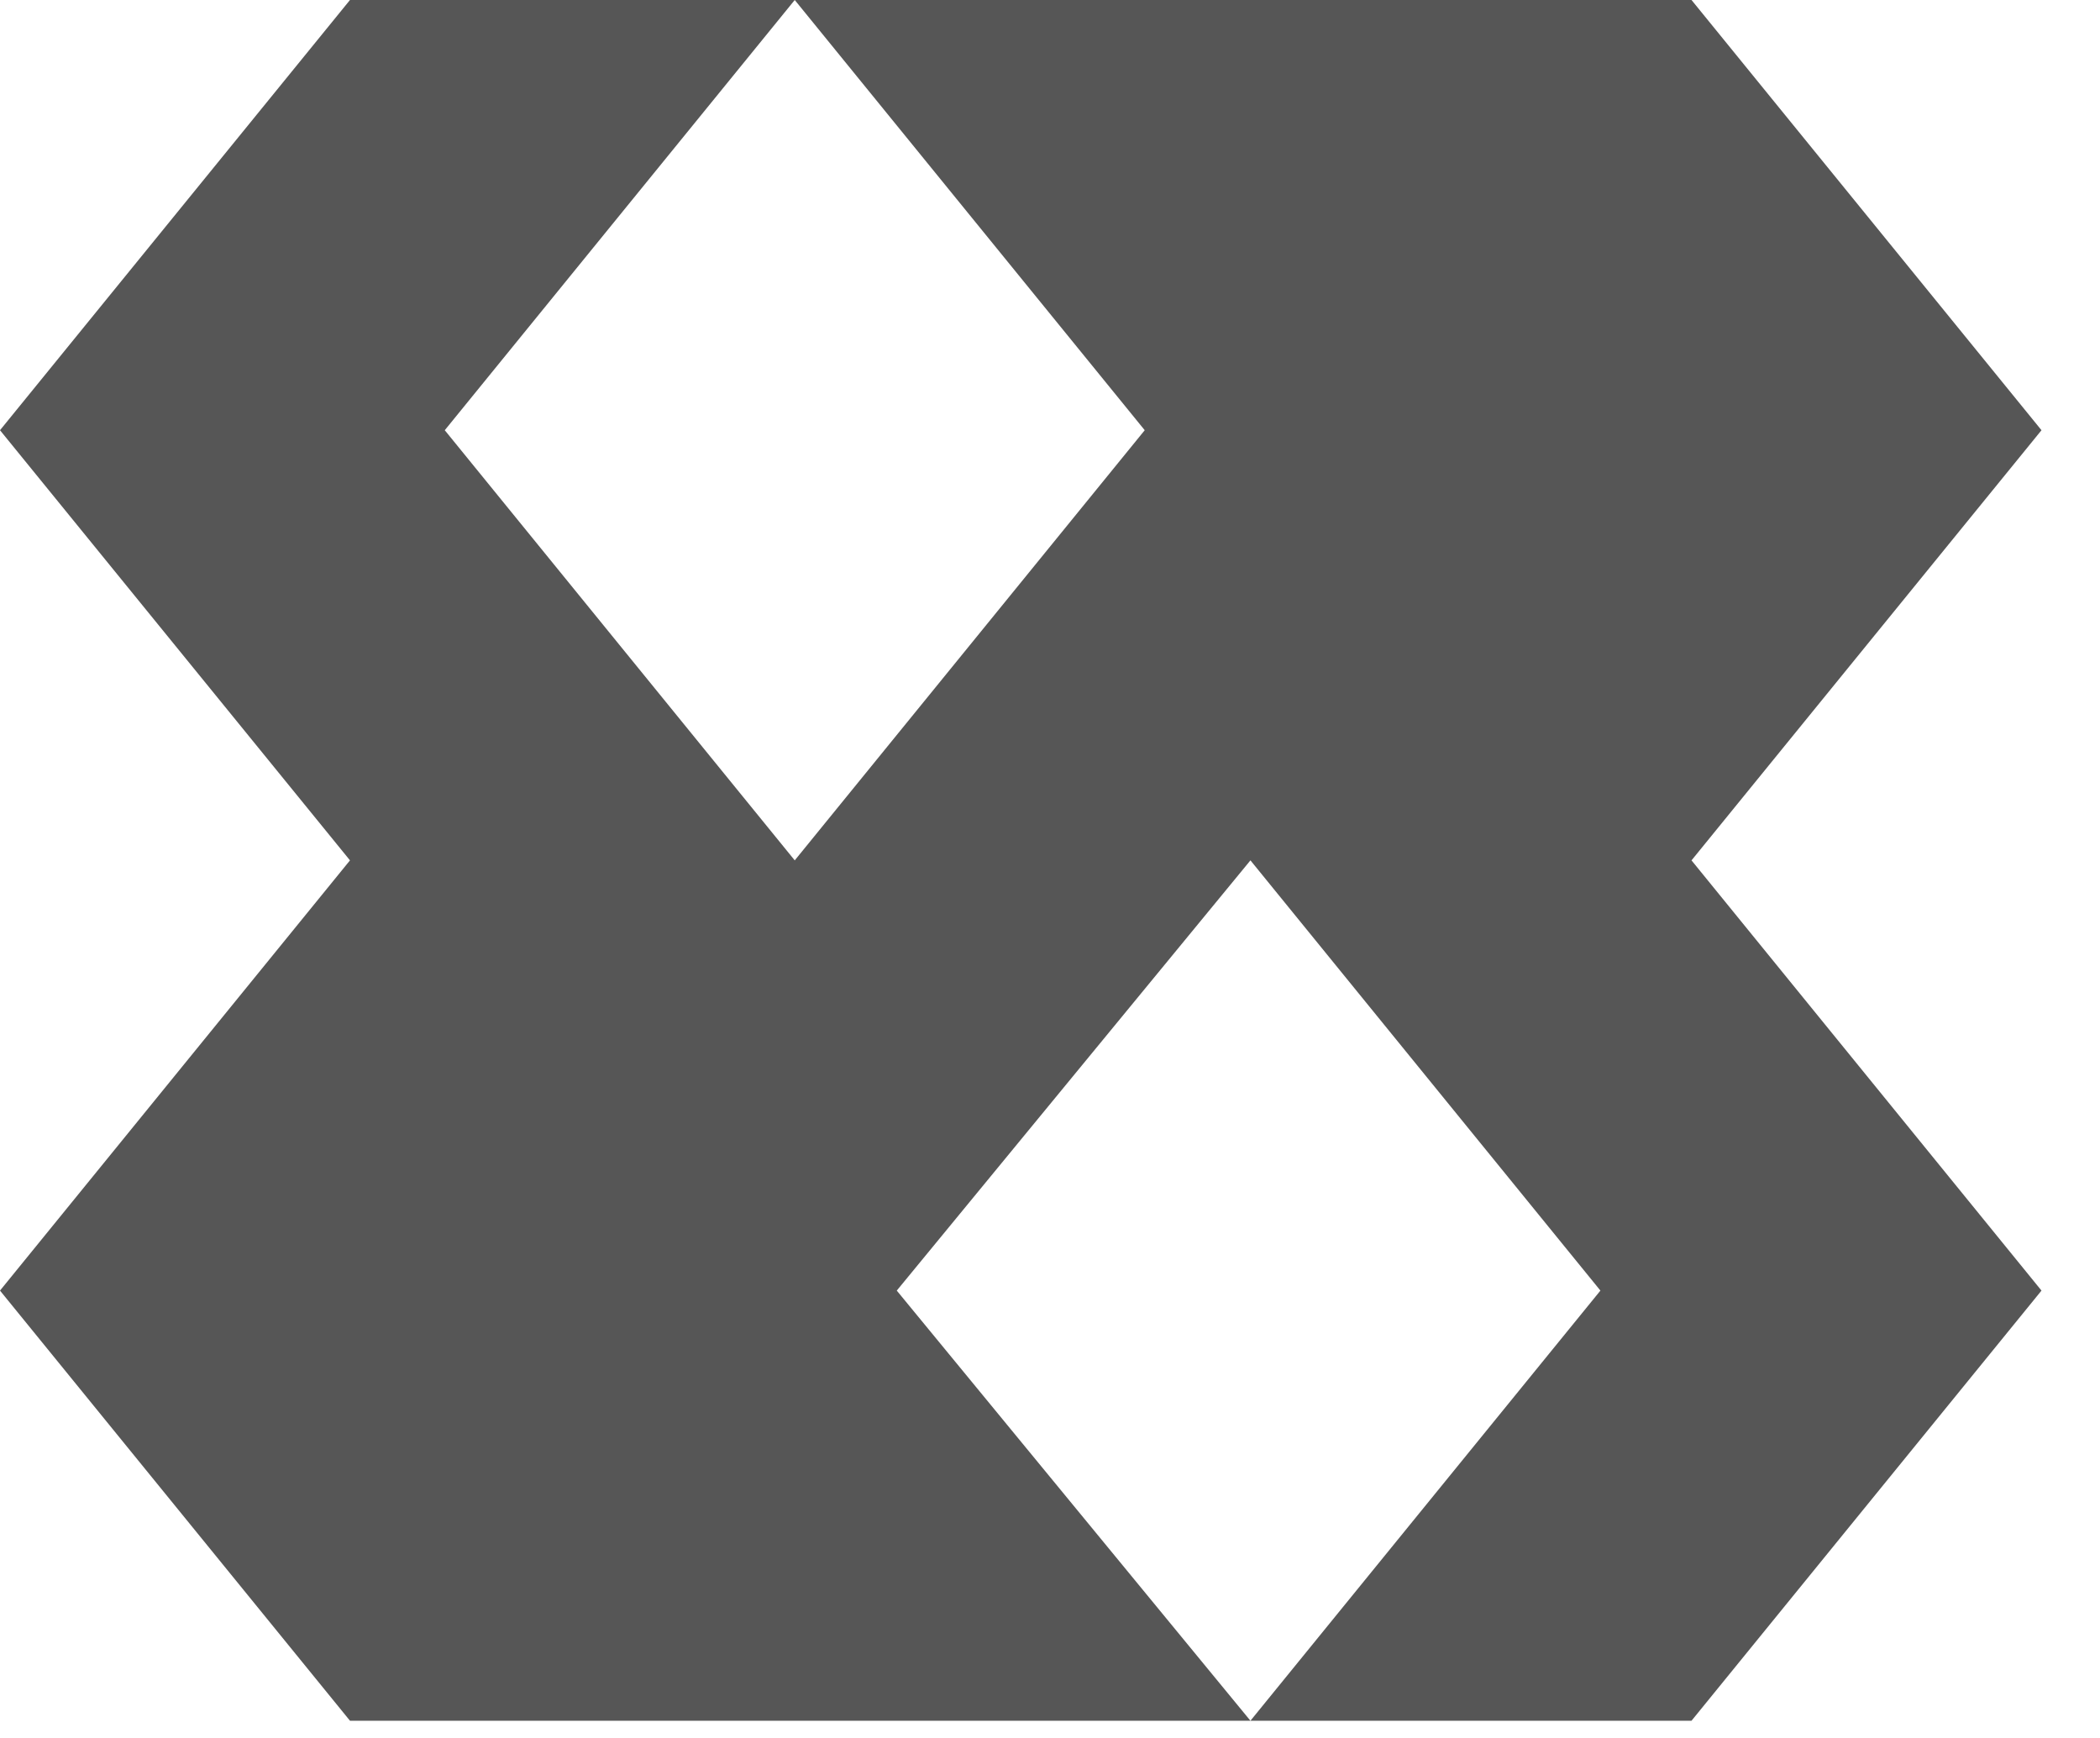 <svg width="29" height="24" viewBox="0 0 29 24" fill="none" xmlns="http://www.w3.org/2000/svg">
<path d="M28.192 5.941L23.359 0H10.975L15.808 5.941L10.975 11.881L6.142 5.941L10.975 0H4.833L0 5.941L4.833 11.881L0 17.822L4.833 23.762H17.268L12.384 17.822L17.268 11.881L22.101 17.822L17.268 23.762H23.359L28.192 17.822L23.359 11.881L28.192 5.941Z" fill="#565656"/>
</svg>
